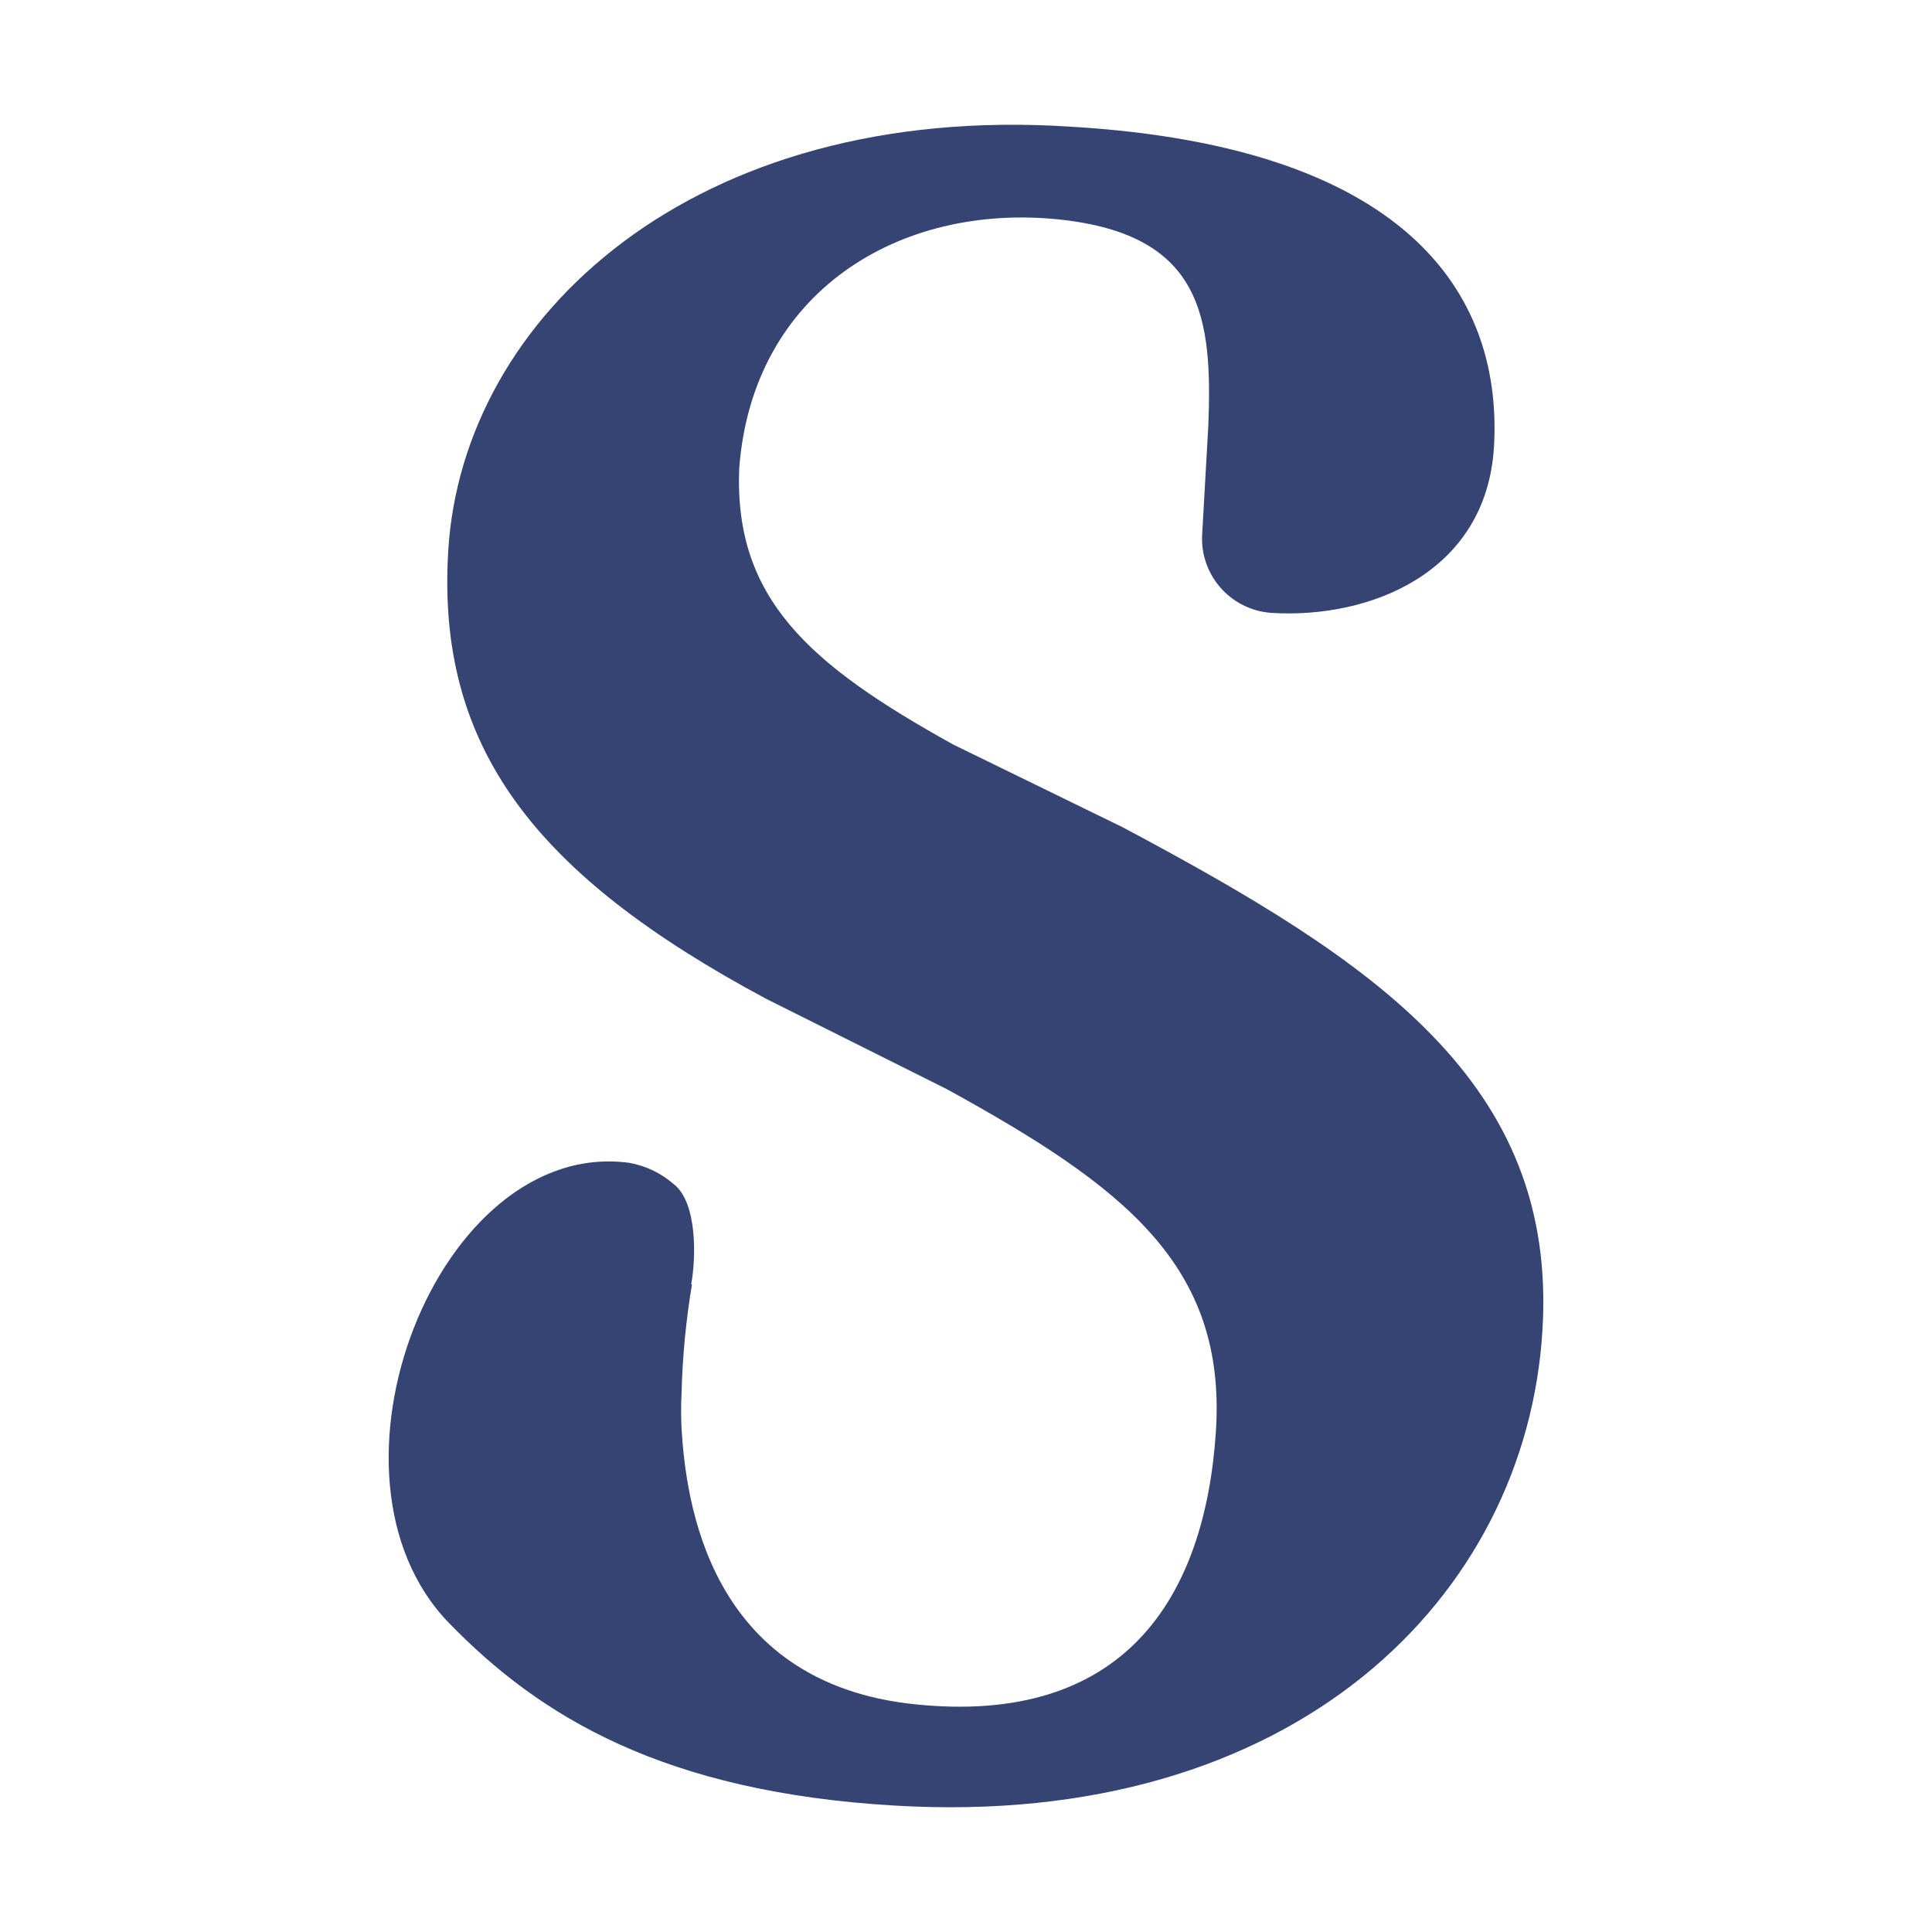 <?xml version="1.0" encoding="utf-8"?>
<!-- Generator: Adobe Illustrator 16.0.0, SVG Export Plug-In . SVG Version: 6.00 Build 0)  -->
<!DOCTYPE svg PUBLIC "-//W3C//DTD SVG 1.1//EN" "http://www.w3.org/Graphics/SVG/1.1/DTD/svg11.dtd">
<svg version="1.1" id="Layer_1" xmlns="http://www.w3.org/2000/svg" xmlns:xlink="http://www.w3.org/1999/xlink" x="0px" y="0px"
	 width="500px" height="500px" viewBox="0 0 500 500" enable-background="new 0 0 500 500" xml:space="preserve">
<path fill="#364473" d="M178.878,332.411c1.245-6.728,1.659-21.221-4.562-25.994c-3.257-2.832-7.231-4.733-11.49-5.481
	c-49.412-6.637-83.69,80.999-46.609,119.11c23.608,24.335,55.723,43.709,115.178,47.228c103.58,6.22,163.642-53.962,167.789-123.048
	c3.945-64.208-43.615-95.494-108.552-130.09l-43.914-21.439c-37.384-20.716-56.754-37.804-55.409-71.466
	c3.419-45.679,41.431-68.775,82.855-64.427c37.082,3.935,39.67,25.377,38.538,53.548l-1.559,27.552
	c-0.829,10.606,7.12,19.872,17.723,20.695c0.099,0.004,0.201,0.015,0.303,0.021c25.266,1.552,55.51-10.358,57.472-42.983
	c2.186-37.182-19.562-77.581-109.686-82.86c-97.35-6.322-157.32,49.197-160.951,109.791c-3.105,51.06,22.688,83.998,82.243,115.905
	l46.812,23.406c45.572,25.065,72.496,45.467,69.604,88.767c-2.893,43.294-24.032,76.023-77.889,70.422
	c-53.861-5.586-59.242-53.336-60.385-71.251c-0.151-3.075-0.151-6.148,0-9.222c0.232-9.449,1.132-18.856,2.691-28.183"/>
</svg>
